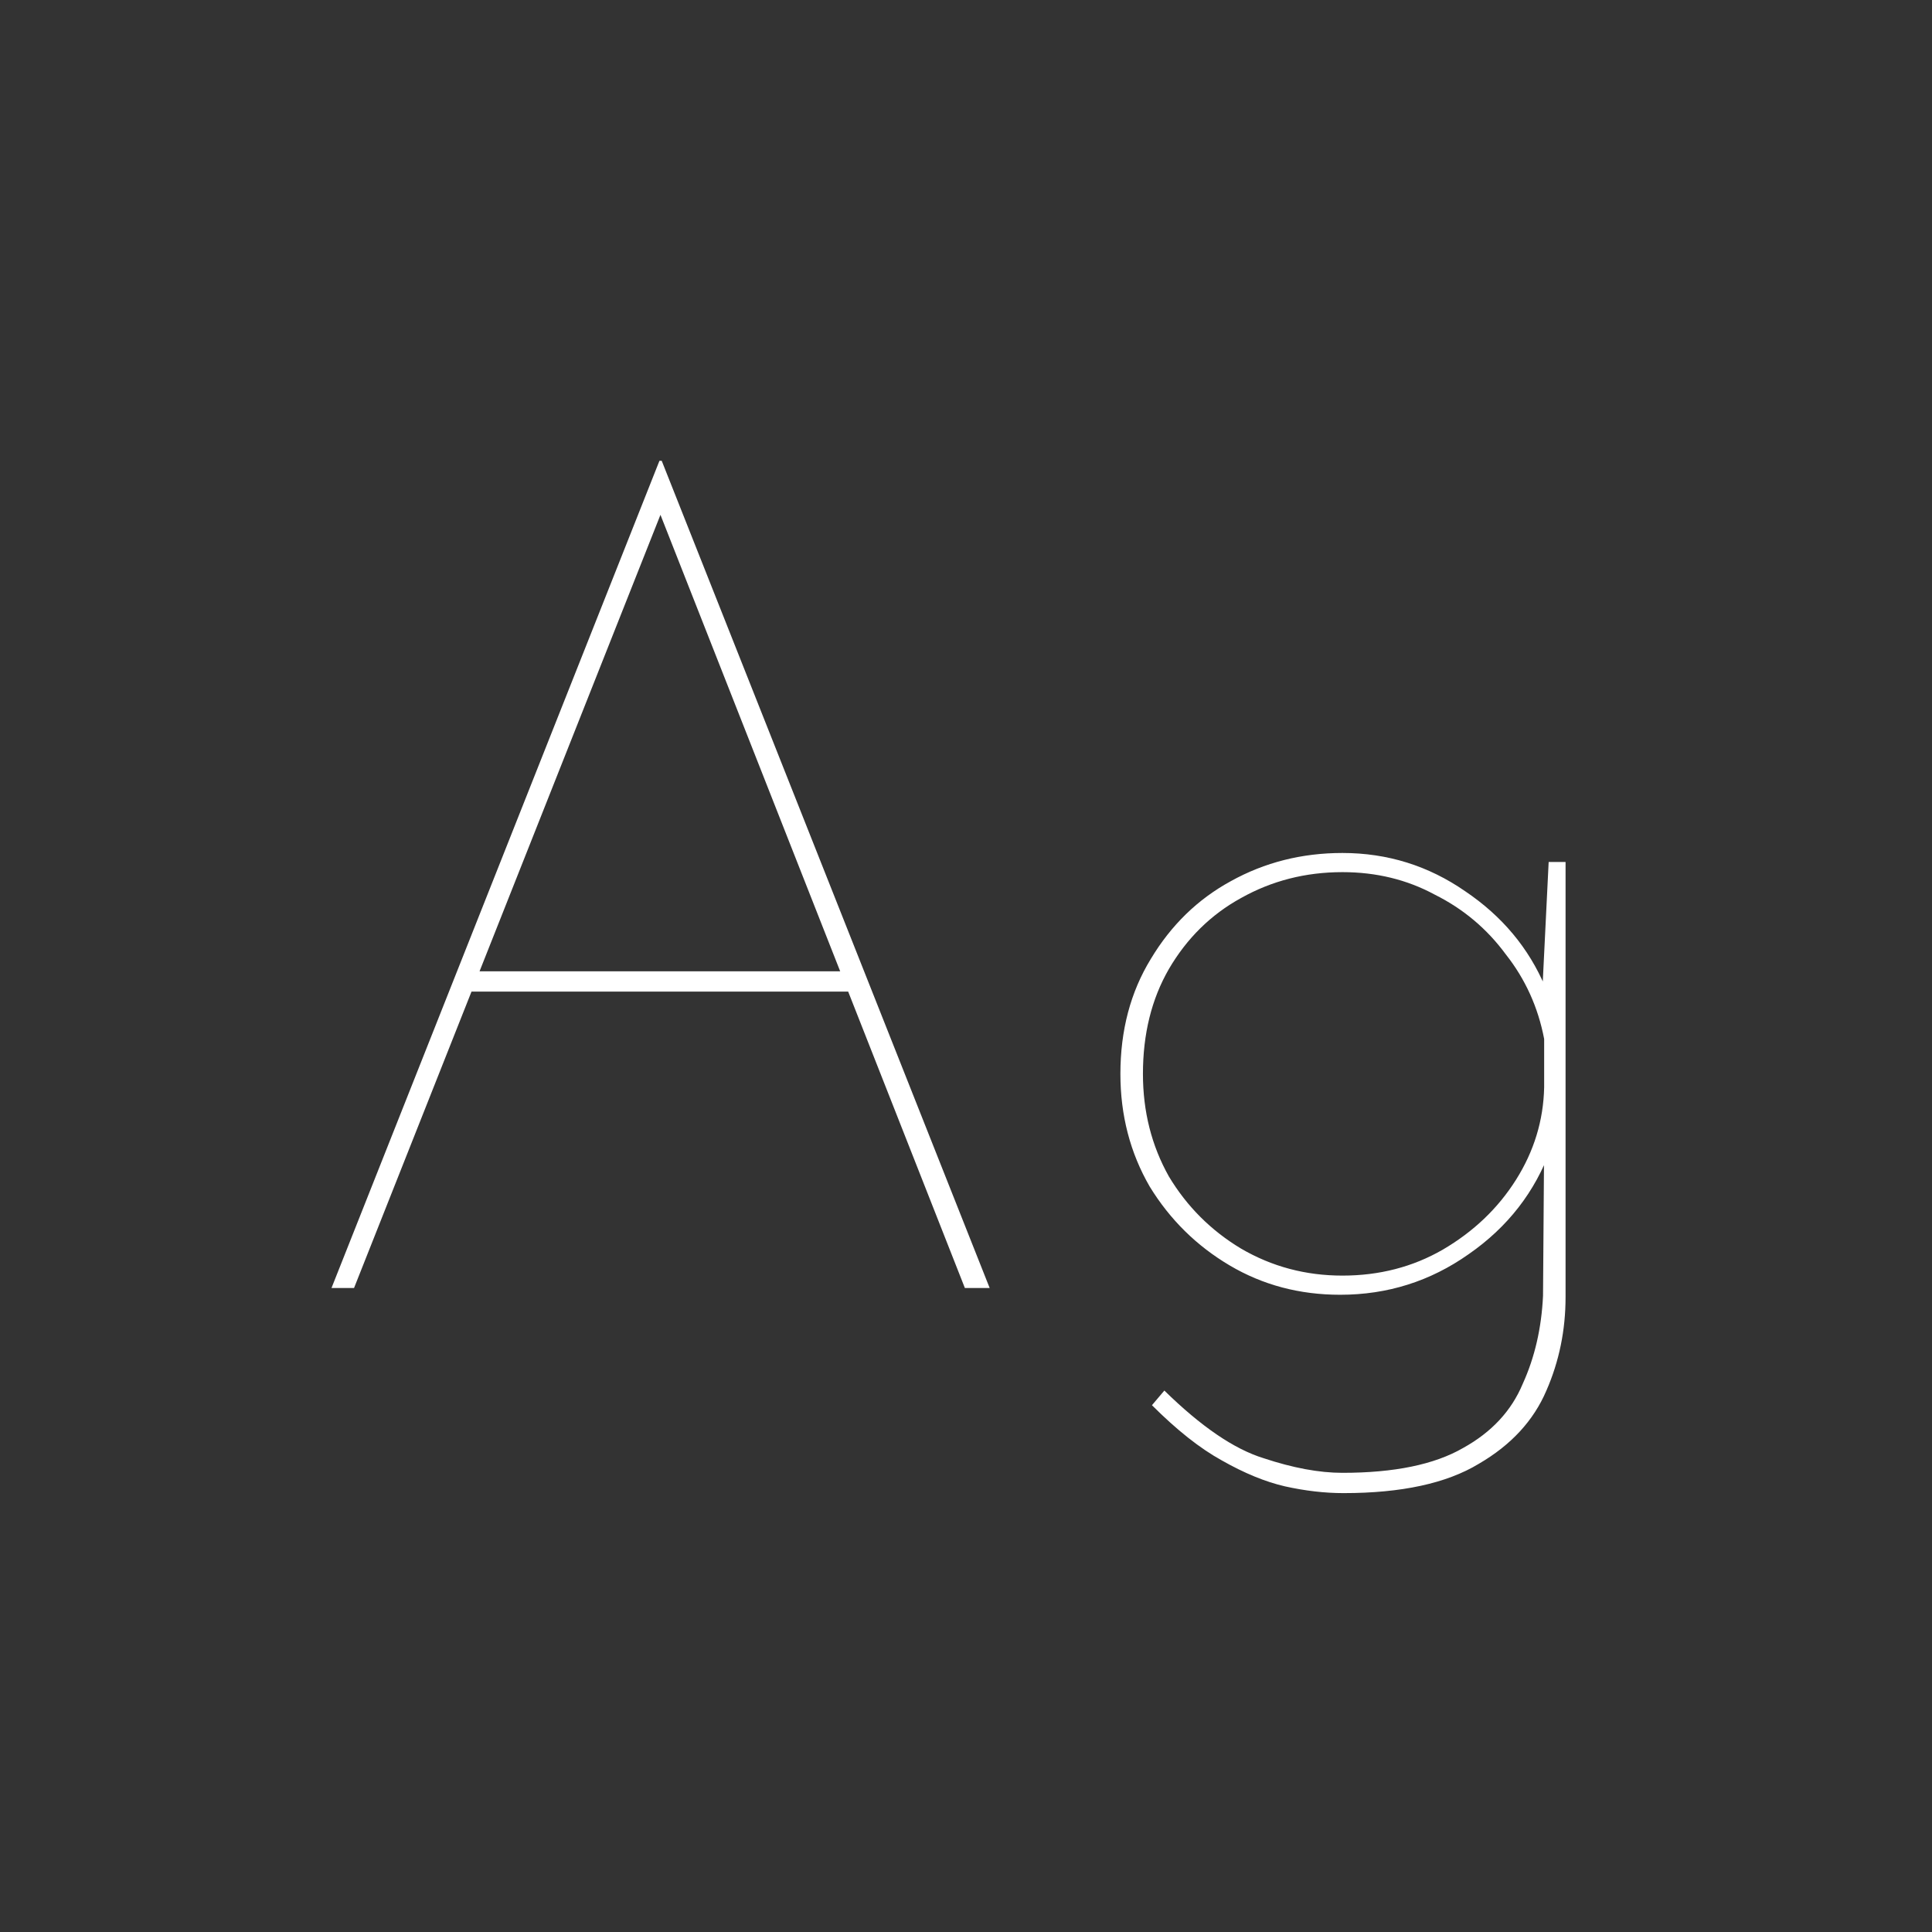 <svg width="24" height="24" viewBox="0 0 24 24" fill="none" xmlns="http://www.w3.org/2000/svg">
<rect x="0" y="0" width="24" height="24" fill="#333333" stroke="none"/>
<path d="M4.118 16L8.192 5.724H8.22L12.294 16H11.986L8.122 6.186L8.304 6.144L4.398 16H4.118ZM5.812 12.066H10.614L10.642 12.318H5.784L5.812 12.066ZM16.69 18.548C16.457 18.548 16.214 18.52 15.962 18.464C15.719 18.408 15.458 18.301 15.178 18.142C14.907 17.993 14.618 17.764 14.31 17.456L14.464 17.274C14.921 17.722 15.332 18.002 15.696 18.114C16.06 18.235 16.387 18.296 16.676 18.296C17.32 18.296 17.819 18.193 18.174 17.988C18.529 17.792 18.776 17.526 18.916 17.19C19.065 16.863 19.149 16.499 19.168 16.098L19.182 14.18L19.266 14.264C19.07 14.805 18.729 15.244 18.244 15.58C17.768 15.916 17.236 16.084 16.648 16.084C16.144 16.084 15.687 15.963 15.276 15.72C14.865 15.477 14.534 15.151 14.282 14.74C14.039 14.32 13.918 13.853 13.918 13.34C13.918 12.799 14.044 12.323 14.296 11.912C14.548 11.492 14.879 11.17 15.29 10.946C15.71 10.713 16.172 10.596 16.676 10.596C17.236 10.596 17.745 10.755 18.202 11.072C18.659 11.38 18.991 11.777 19.196 12.262L19.154 12.416L19.238 10.708H19.448V16.112C19.448 16.523 19.369 16.91 19.21 17.274C19.051 17.647 18.771 17.951 18.37 18.184C17.969 18.427 17.409 18.548 16.69 18.548ZM14.198 13.34C14.198 13.807 14.305 14.231 14.52 14.614C14.744 14.987 15.043 15.286 15.416 15.51C15.799 15.734 16.219 15.846 16.676 15.846C17.133 15.846 17.549 15.739 17.922 15.524C18.305 15.3 18.608 15.011 18.832 14.656C19.056 14.301 19.173 13.919 19.182 13.508V12.906C19.107 12.514 18.949 12.164 18.706 11.856C18.473 11.539 18.179 11.291 17.824 11.114C17.479 10.927 17.096 10.834 16.676 10.834C16.219 10.834 15.799 10.941 15.416 11.156C15.043 11.361 14.744 11.655 14.52 12.038C14.305 12.411 14.198 12.845 14.198 13.34Z" fill="white"/>
</svg>
